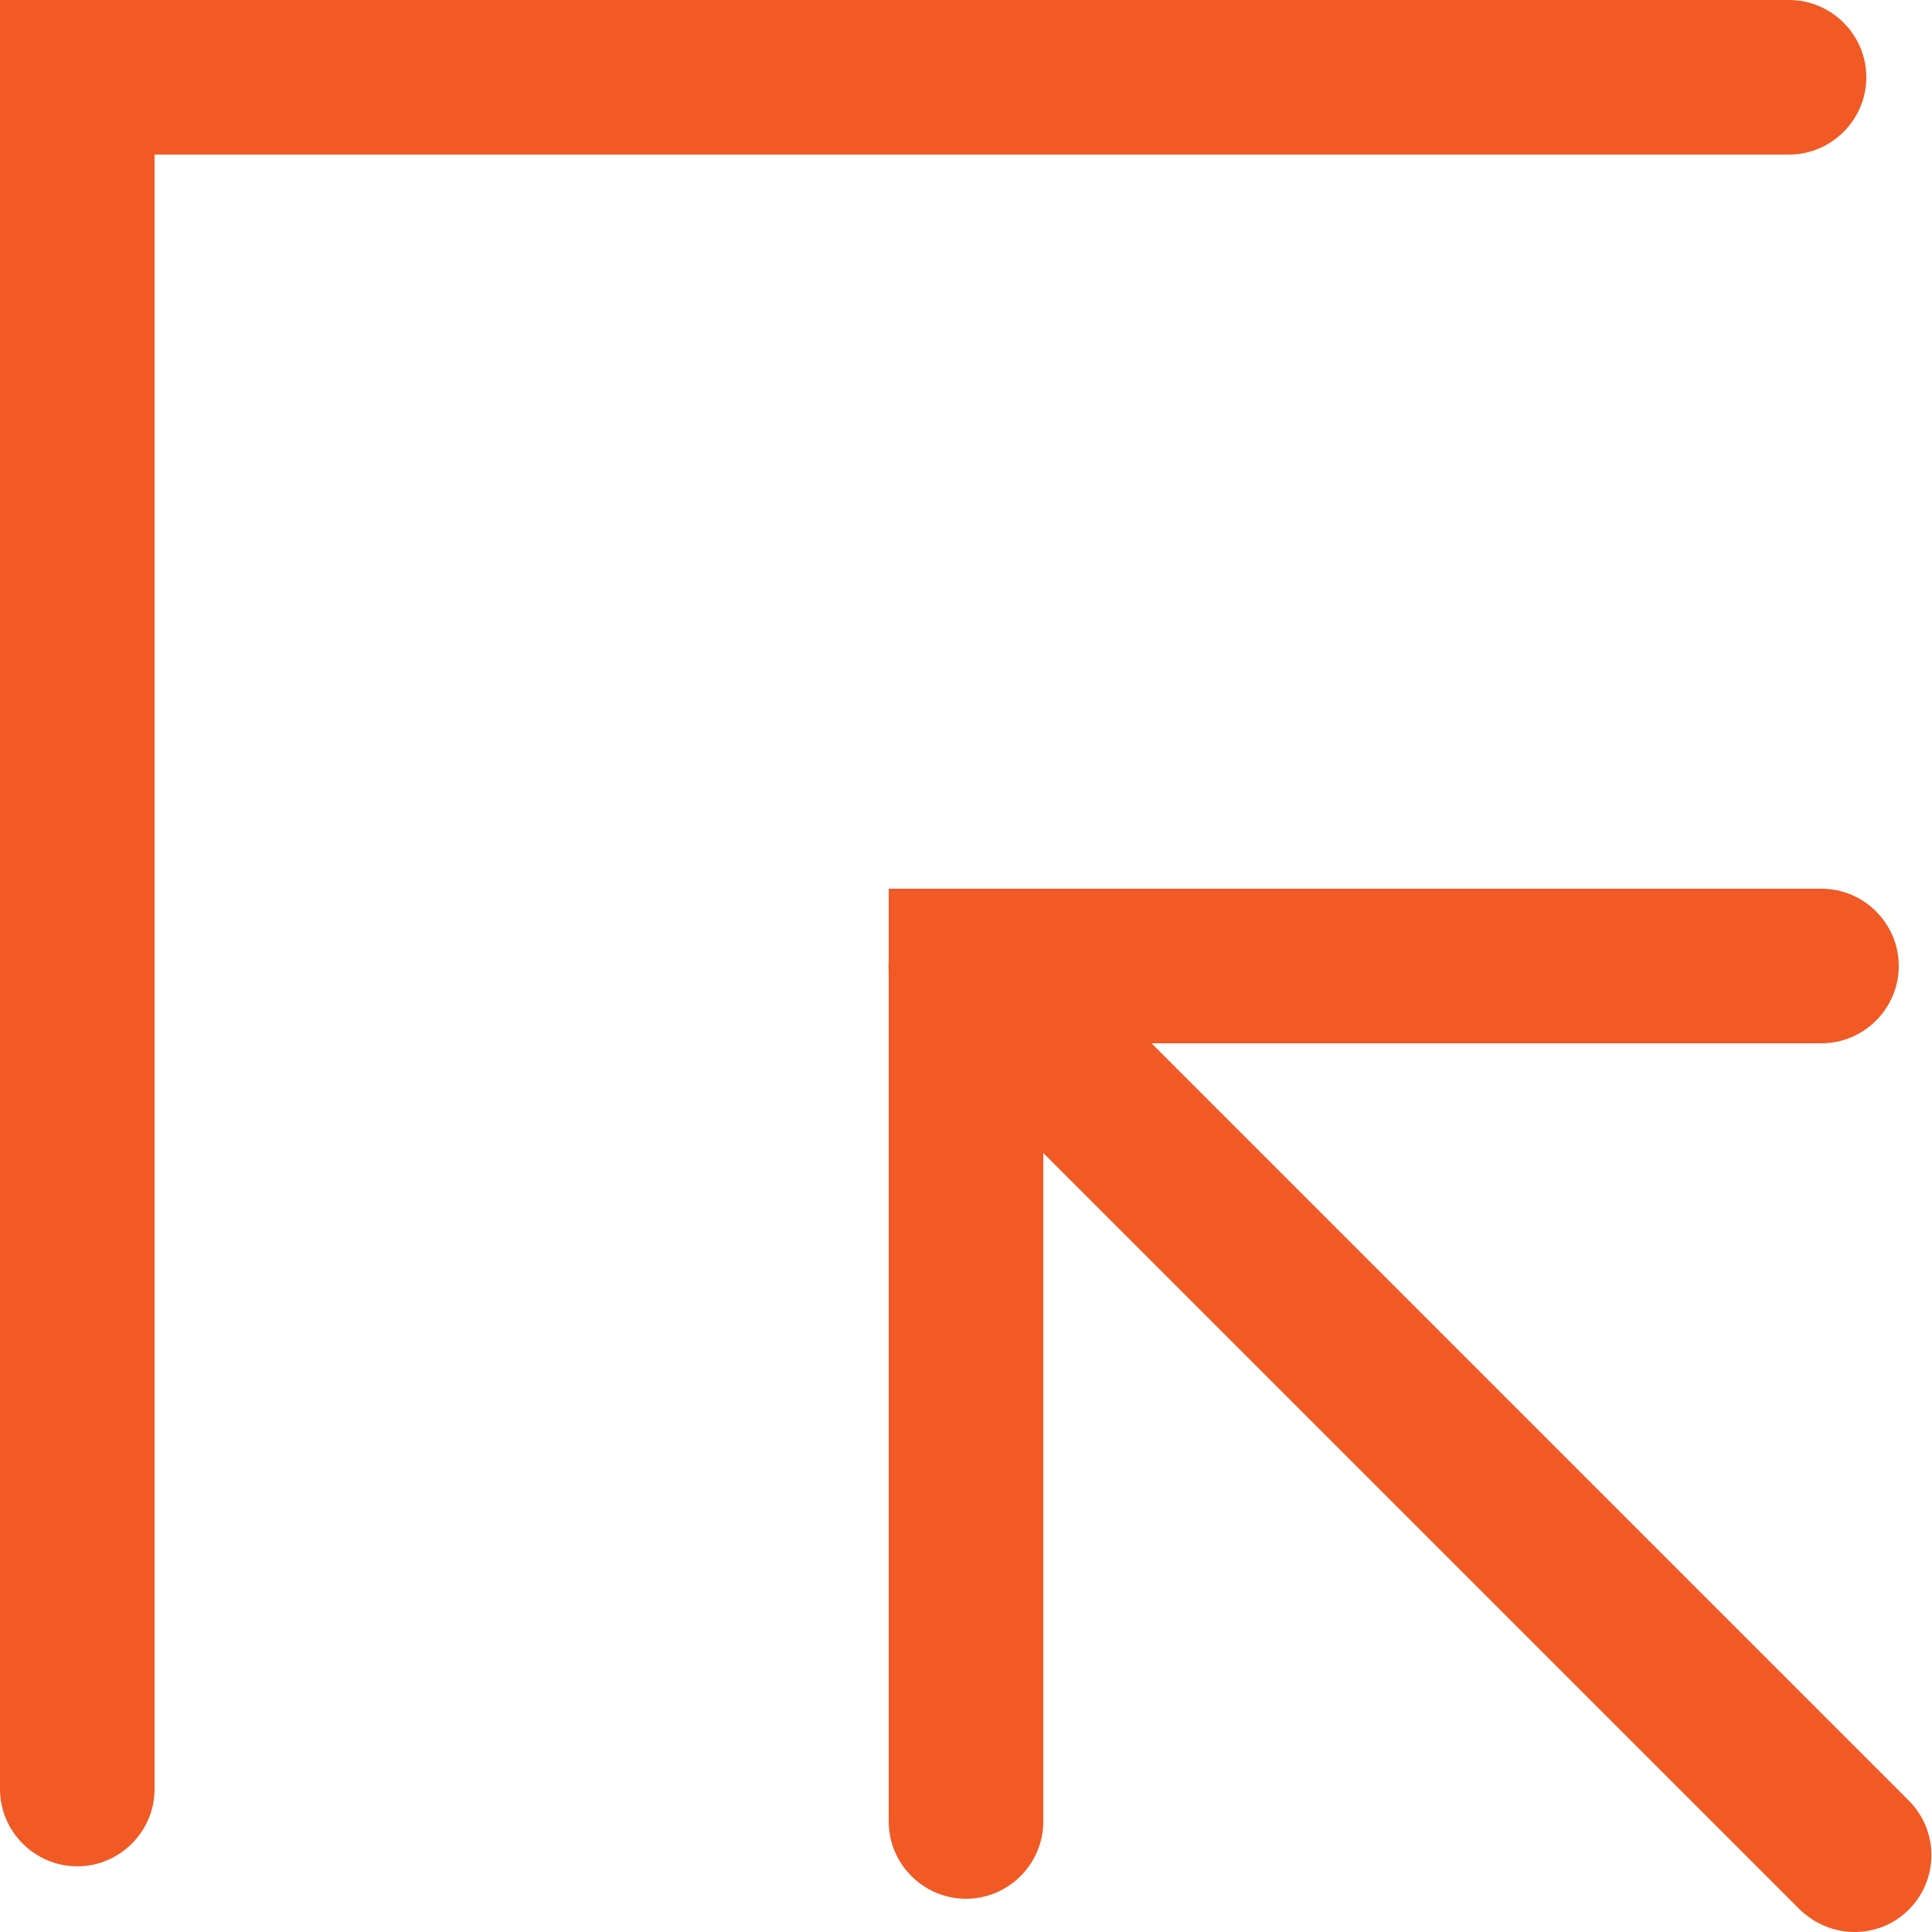 <?xml version="1.0" encoding="UTF-8"?>
<svg id="Layer_1" data-name="Layer 1" xmlns="http://www.w3.org/2000/svg" viewBox="0 0 25 25">
  <defs>
    <style>
      .cls-1 {
        fill: #f15a24;
      }
    </style>
  </defs>
  <path class="cls-1" d="M24,25c-.26,0-.51-.1-.71-.29L11.79,13.21c-.39-.39-.39-1.02,0-1.41s1.02-.39,1.41,0l11.5,11.5c.39,.39,.39,1.02,0,1.41-.2,.2-.45,.29-.71,.29Z"/>
  <path class="cls-1" d="M12.5,24.57c-.55,0-1-.45-1-1V11.5h12.07c.55,0,1,.45,1,1s-.45,1-1,1H13.5v10.07c0,.55-.45,1-1,1Z"/>
  <path class="cls-1" d="M1,24.15c-.55,0-1-.45-1-1V0H23.15c.55,0,1,.45,1,1s-.45,1-1,1H2V23.15c0,.55-.45,1-1,1Z"/>
</svg>